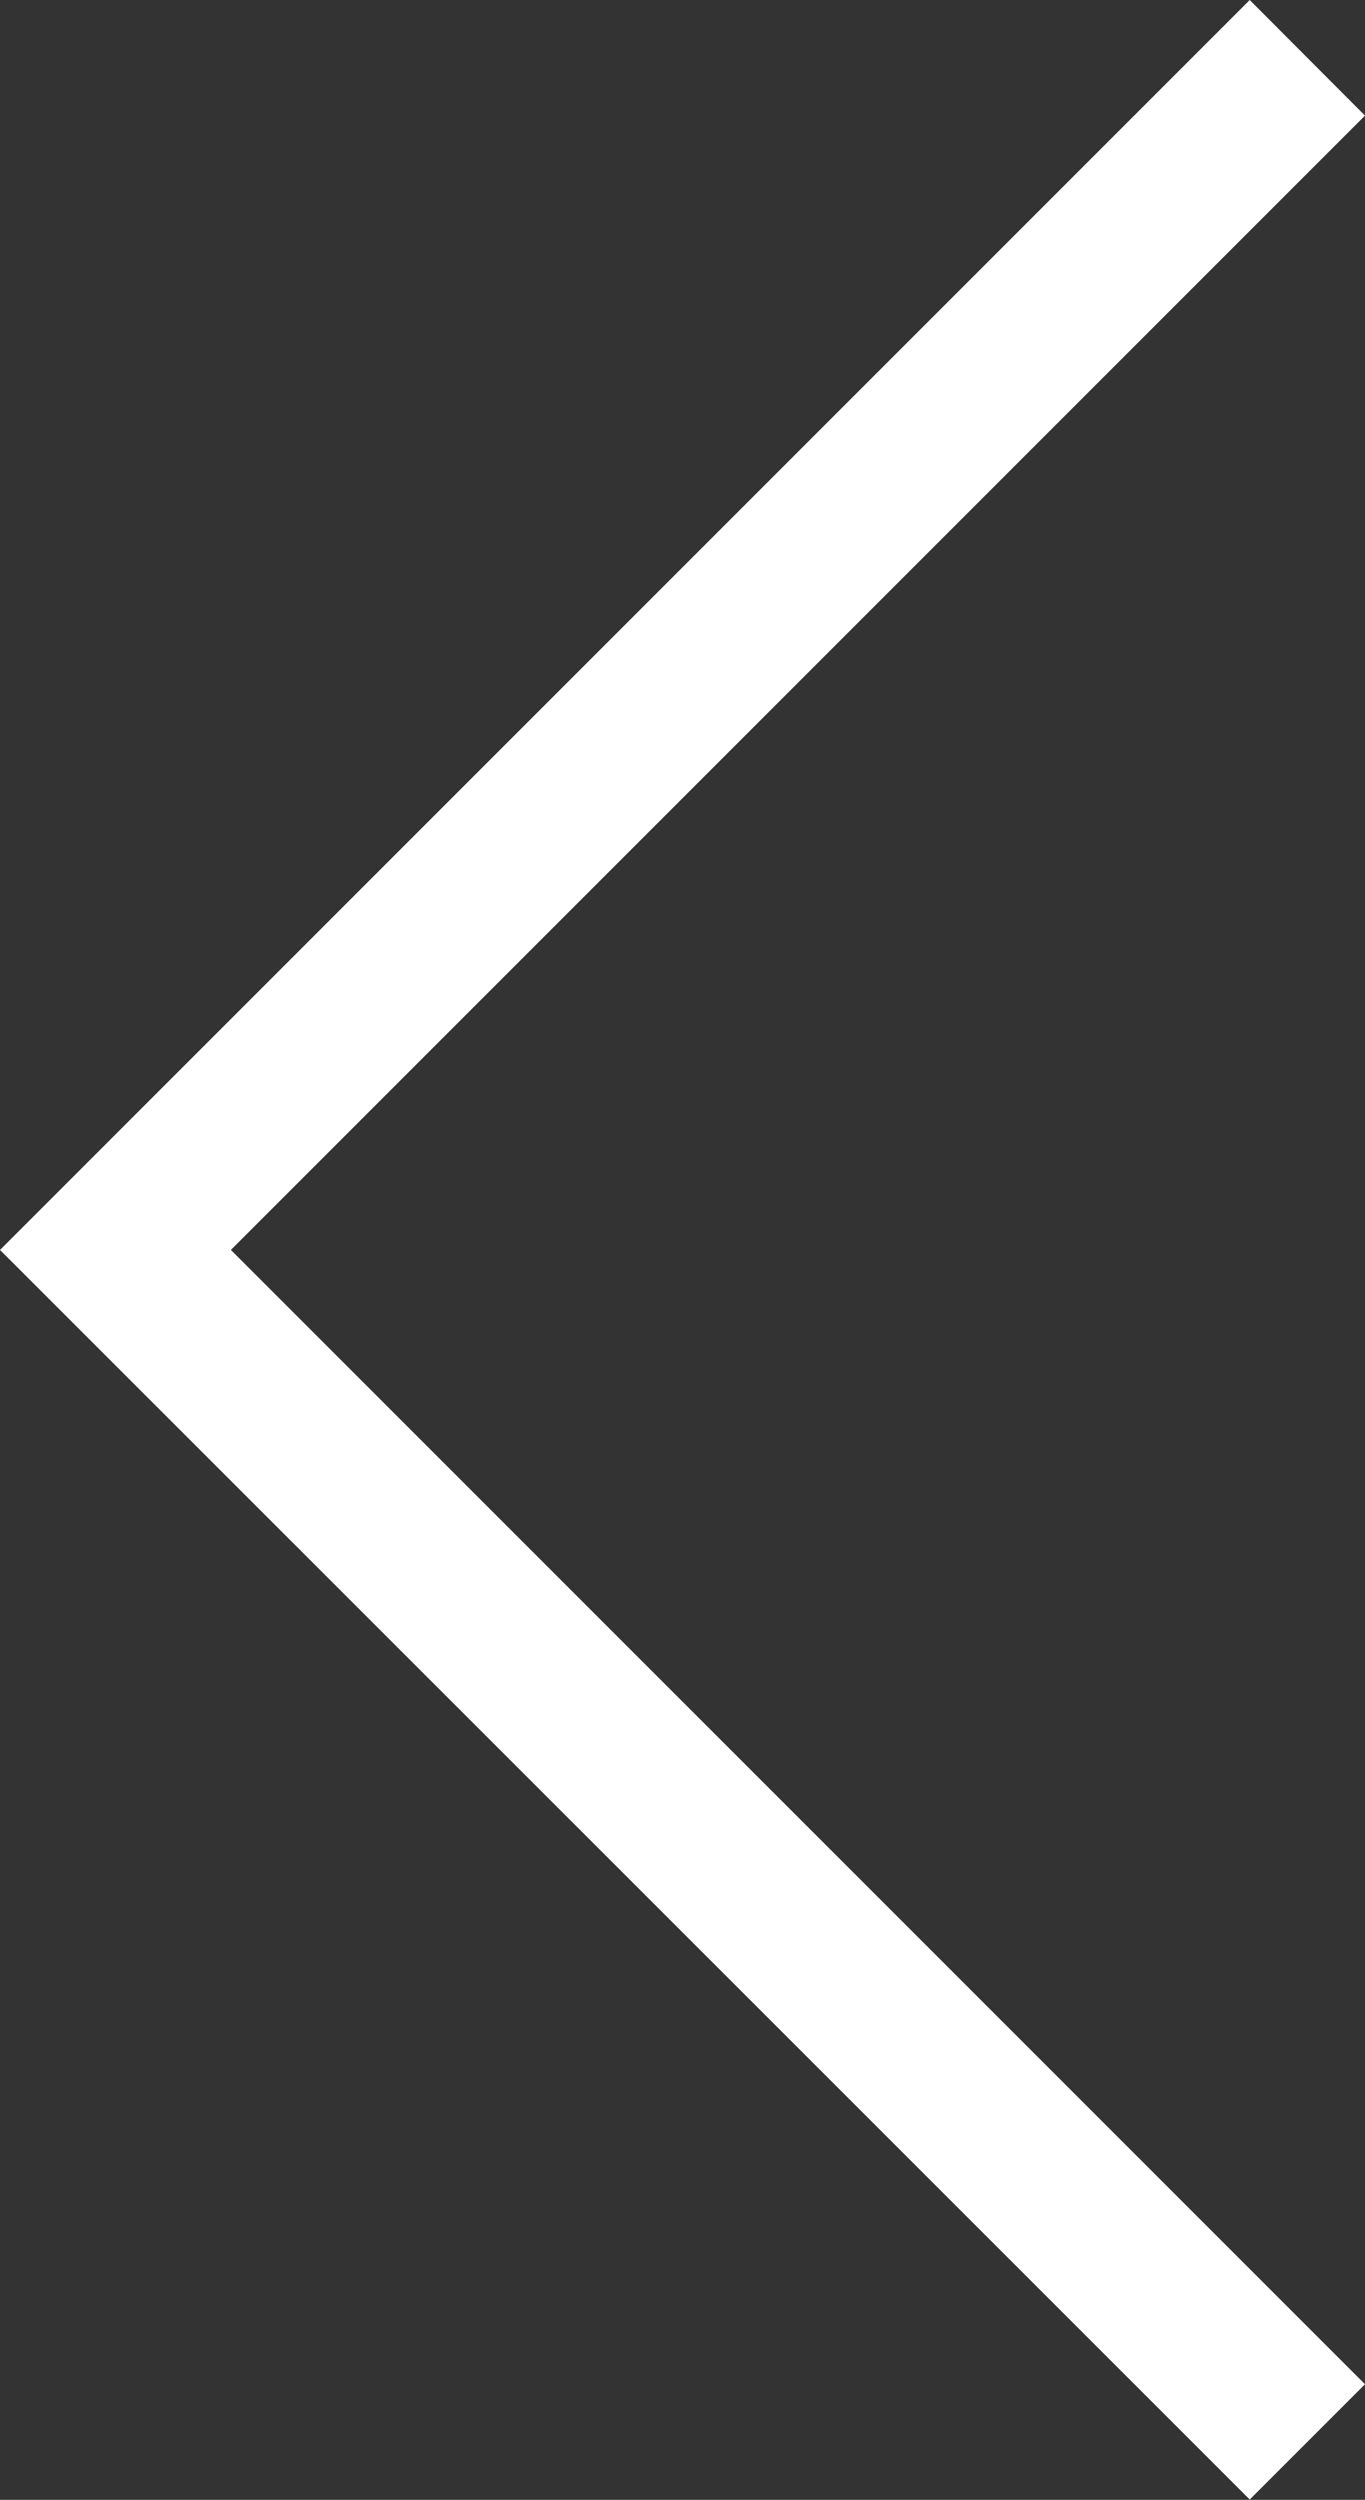 <svg xmlns="http://www.w3.org/2000/svg" viewBox="0 0 41.8 76.54"><rect x="0" y="0" width="41.8" height="76.54" fill="#333333" stroke="none"/><defs><style>.cls-1{fill:#fff;}</style></defs><title>arrow-left</title><g id="Layer_2" data-name="Layer 2"><g id="Layer_1-2" data-name="Layer 1"><polygon class="cls-1" points="38.27 0 41.8 3.54 7.07 38.27 41.8 73 38.27 76.53 0 38.27 38.27 0"/></g></g></svg>